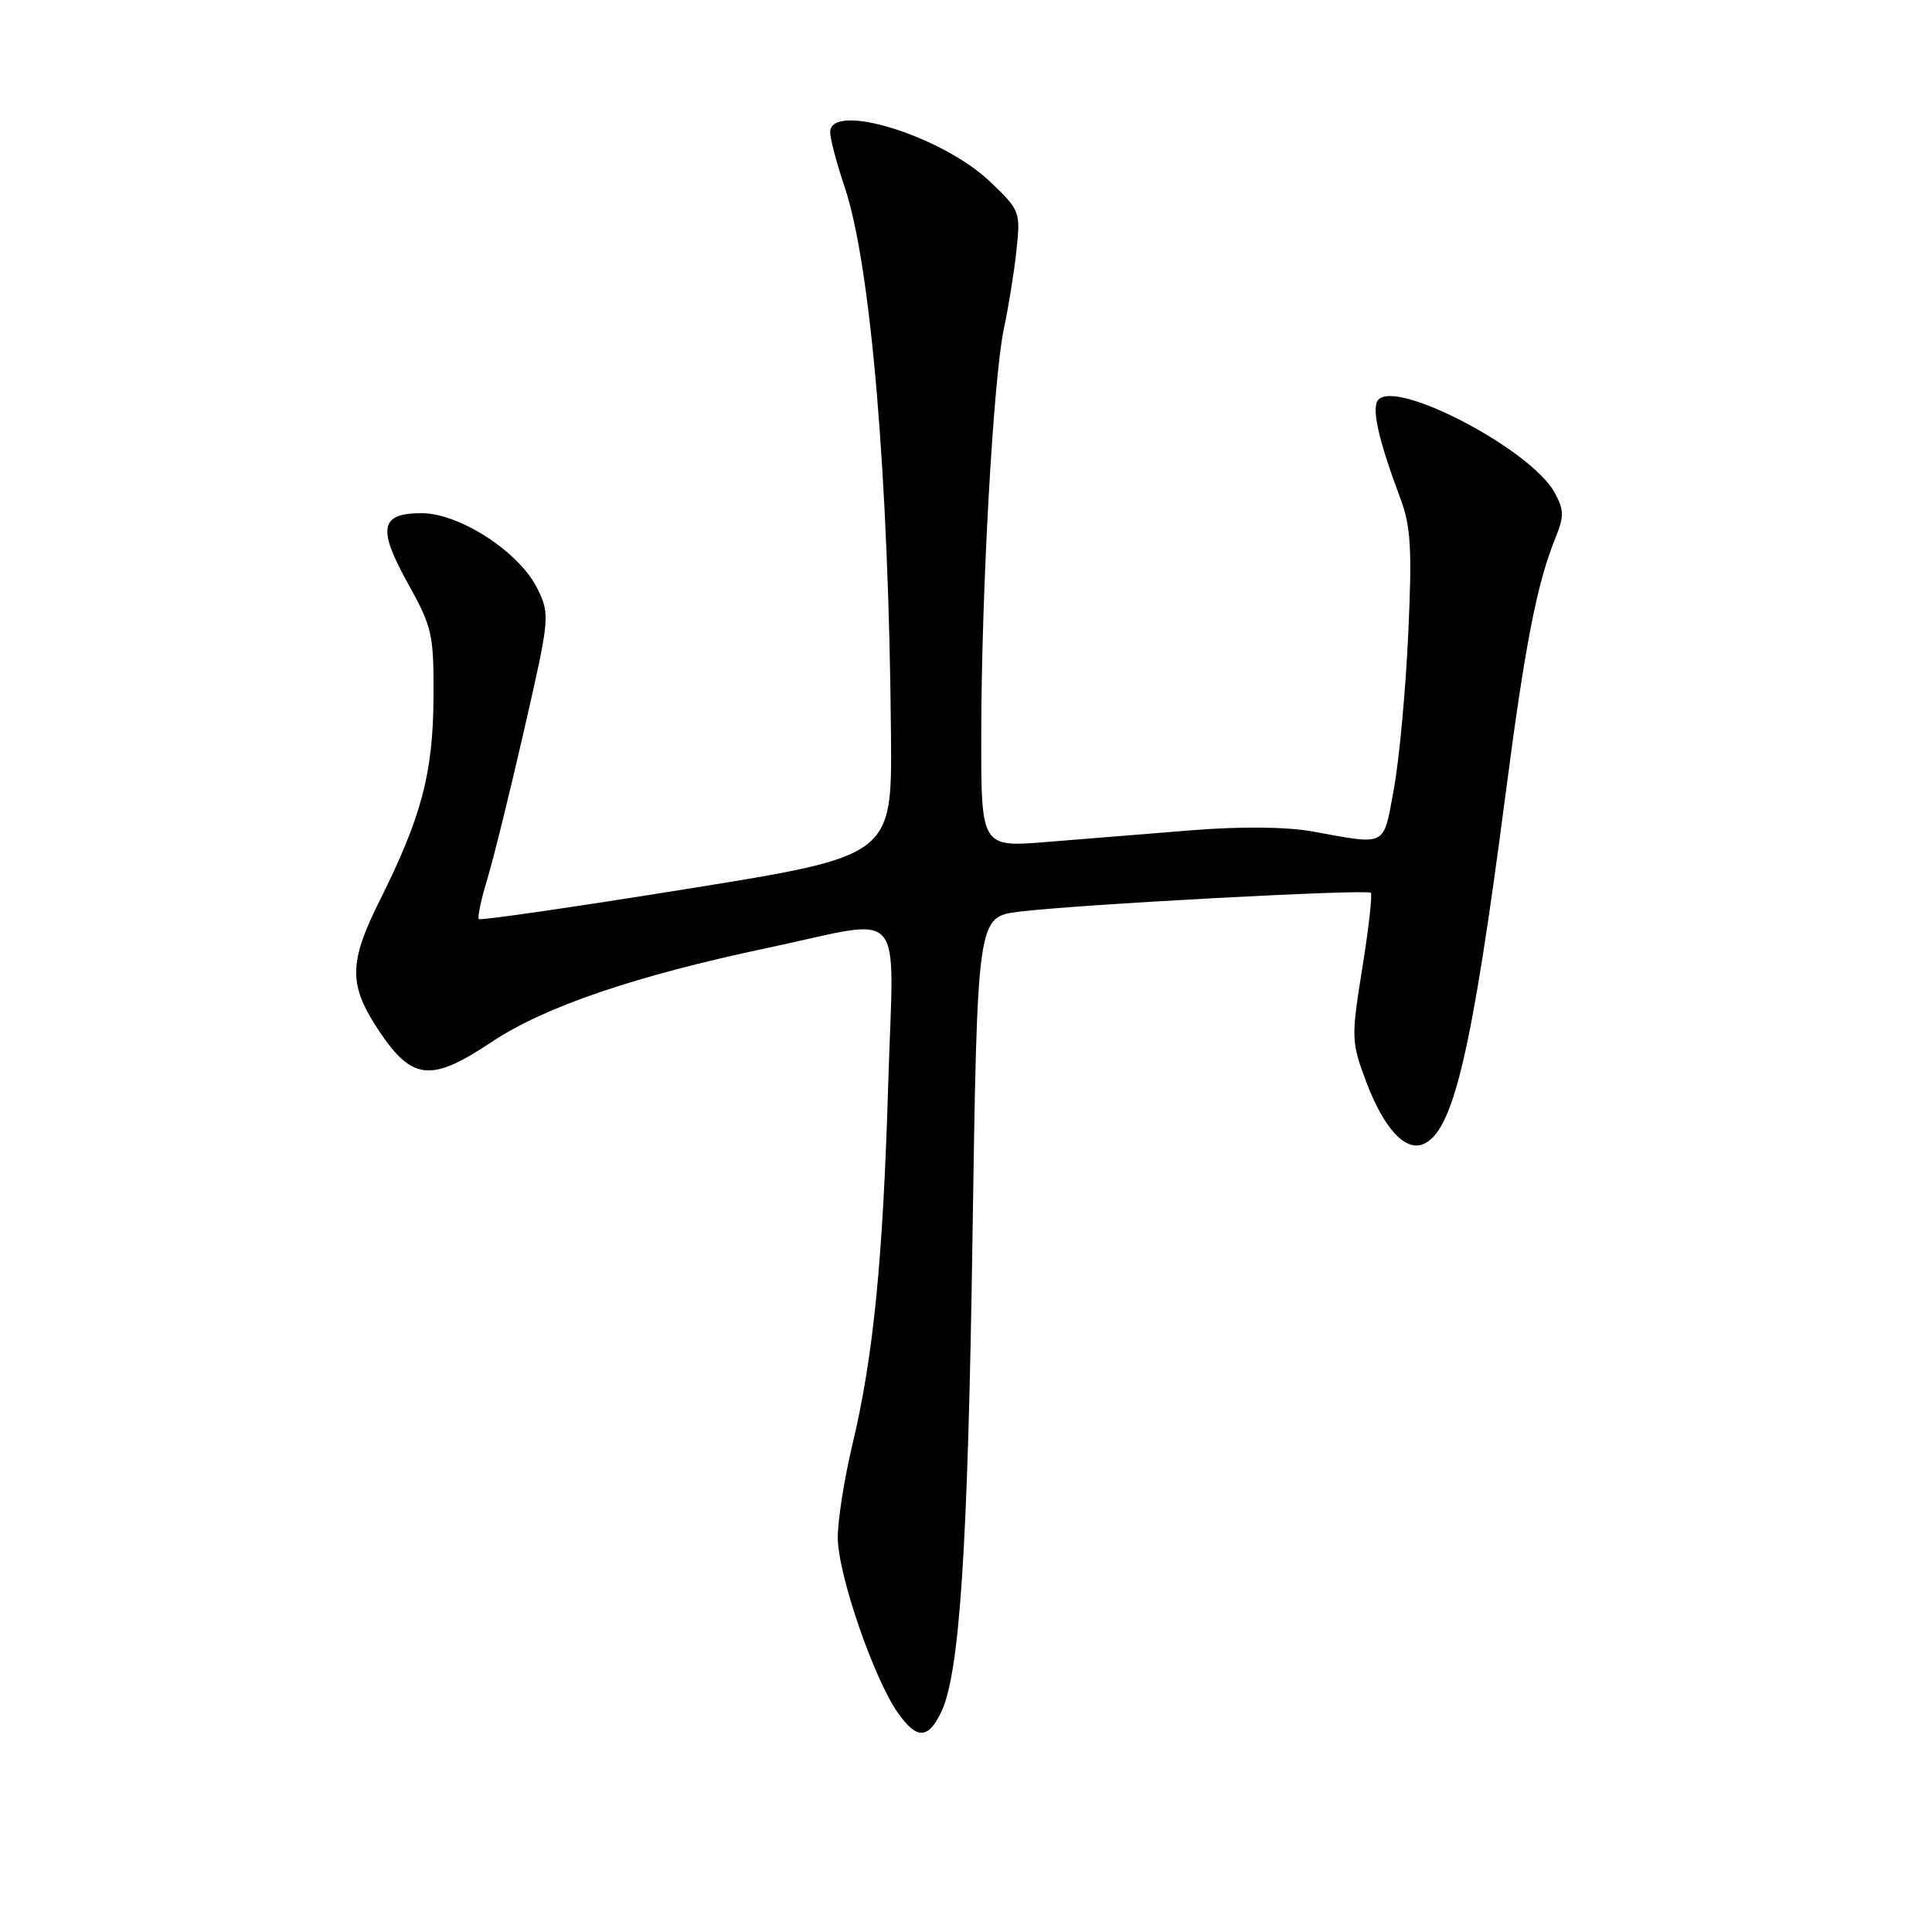 <?xml version="1.0" encoding="UTF-8" standalone="no"?>
<!DOCTYPE svg PUBLIC "-//W3C//DTD SVG 1.1//EN" "http://www.w3.org/Graphics/SVG/1.1/DTD/svg11.dtd" >
<svg xmlns="http://www.w3.org/2000/svg" xmlns:xlink="http://www.w3.org/1999/xlink" version="1.1" viewBox="0 0 256 256">
 <g >
 <path fill="currentColor"
d=" M 124.69 226.91 C 127.15 221.88 128.25 205.30 128.86 164.00 C 129.50 121.50 129.50 121.50 135.00 120.81 C 142.47 119.86 181.12 117.79 181.64 118.30 C 181.86 118.53 181.36 123.02 180.51 128.28 C 179.03 137.48 179.05 138.05 181.01 143.29 C 183.29 149.38 186.13 152.55 188.51 151.63 C 192.55 150.09 195.02 139.60 199.53 104.97 C 202.09 85.32 203.66 77.28 206.13 71.21 C 207.27 68.40 207.25 67.53 205.96 65.21 C 202.82 59.58 185.27 50.33 182.67 52.93 C 181.67 53.93 182.58 58.09 185.54 66.00 C 186.95 69.76 187.12 72.72 186.60 84.00 C 186.26 91.42 185.41 100.65 184.70 104.50 C 183.27 112.31 183.89 111.99 173.96 110.18 C 170.50 109.55 164.48 109.49 157.96 110.01 C 152.20 110.47 143.56 111.17 138.75 111.56 C 130.00 112.28 130.00 112.28 130.02 97.39 C 130.04 78.37 131.63 49.96 133.03 43.50 C 133.62 40.75 134.37 36.12 134.68 33.22 C 135.24 28.05 135.16 27.85 131.18 24.06 C 124.79 17.98 110.00 13.42 110.00 17.53 C 110.00 18.37 110.86 21.64 111.92 24.78 C 115.40 35.14 117.77 63.21 118.06 97.46 C 118.19 113.42 118.19 113.42 91.01 117.79 C 76.06 120.19 63.66 121.99 63.45 121.78 C 63.24 121.58 63.75 119.18 64.58 116.45 C 65.40 113.73 67.62 104.75 69.50 96.50 C 72.85 81.87 72.89 81.42 71.21 78.00 C 68.85 73.17 60.92 68.00 55.86 68.00 C 50.35 68.00 49.98 69.99 54.09 77.38 C 57.28 83.11 57.49 84.07 57.44 92.50 C 57.38 102.45 55.84 108.26 50.36 119.23 C 46.17 127.62 46.15 130.50 50.25 136.64 C 54.62 143.17 57.13 143.42 65.11 138.09 C 72.11 133.41 84.17 129.30 101.77 125.59 C 120.39 121.66 118.41 119.40 117.69 143.75 C 116.99 167.13 115.72 179.82 112.93 191.50 C 111.88 195.90 111.01 201.40 111.01 203.72 C 111.00 208.55 115.80 222.51 119.03 227.04 C 121.49 230.49 122.96 230.46 124.69 226.91 Z "/>
</g>
</svg>